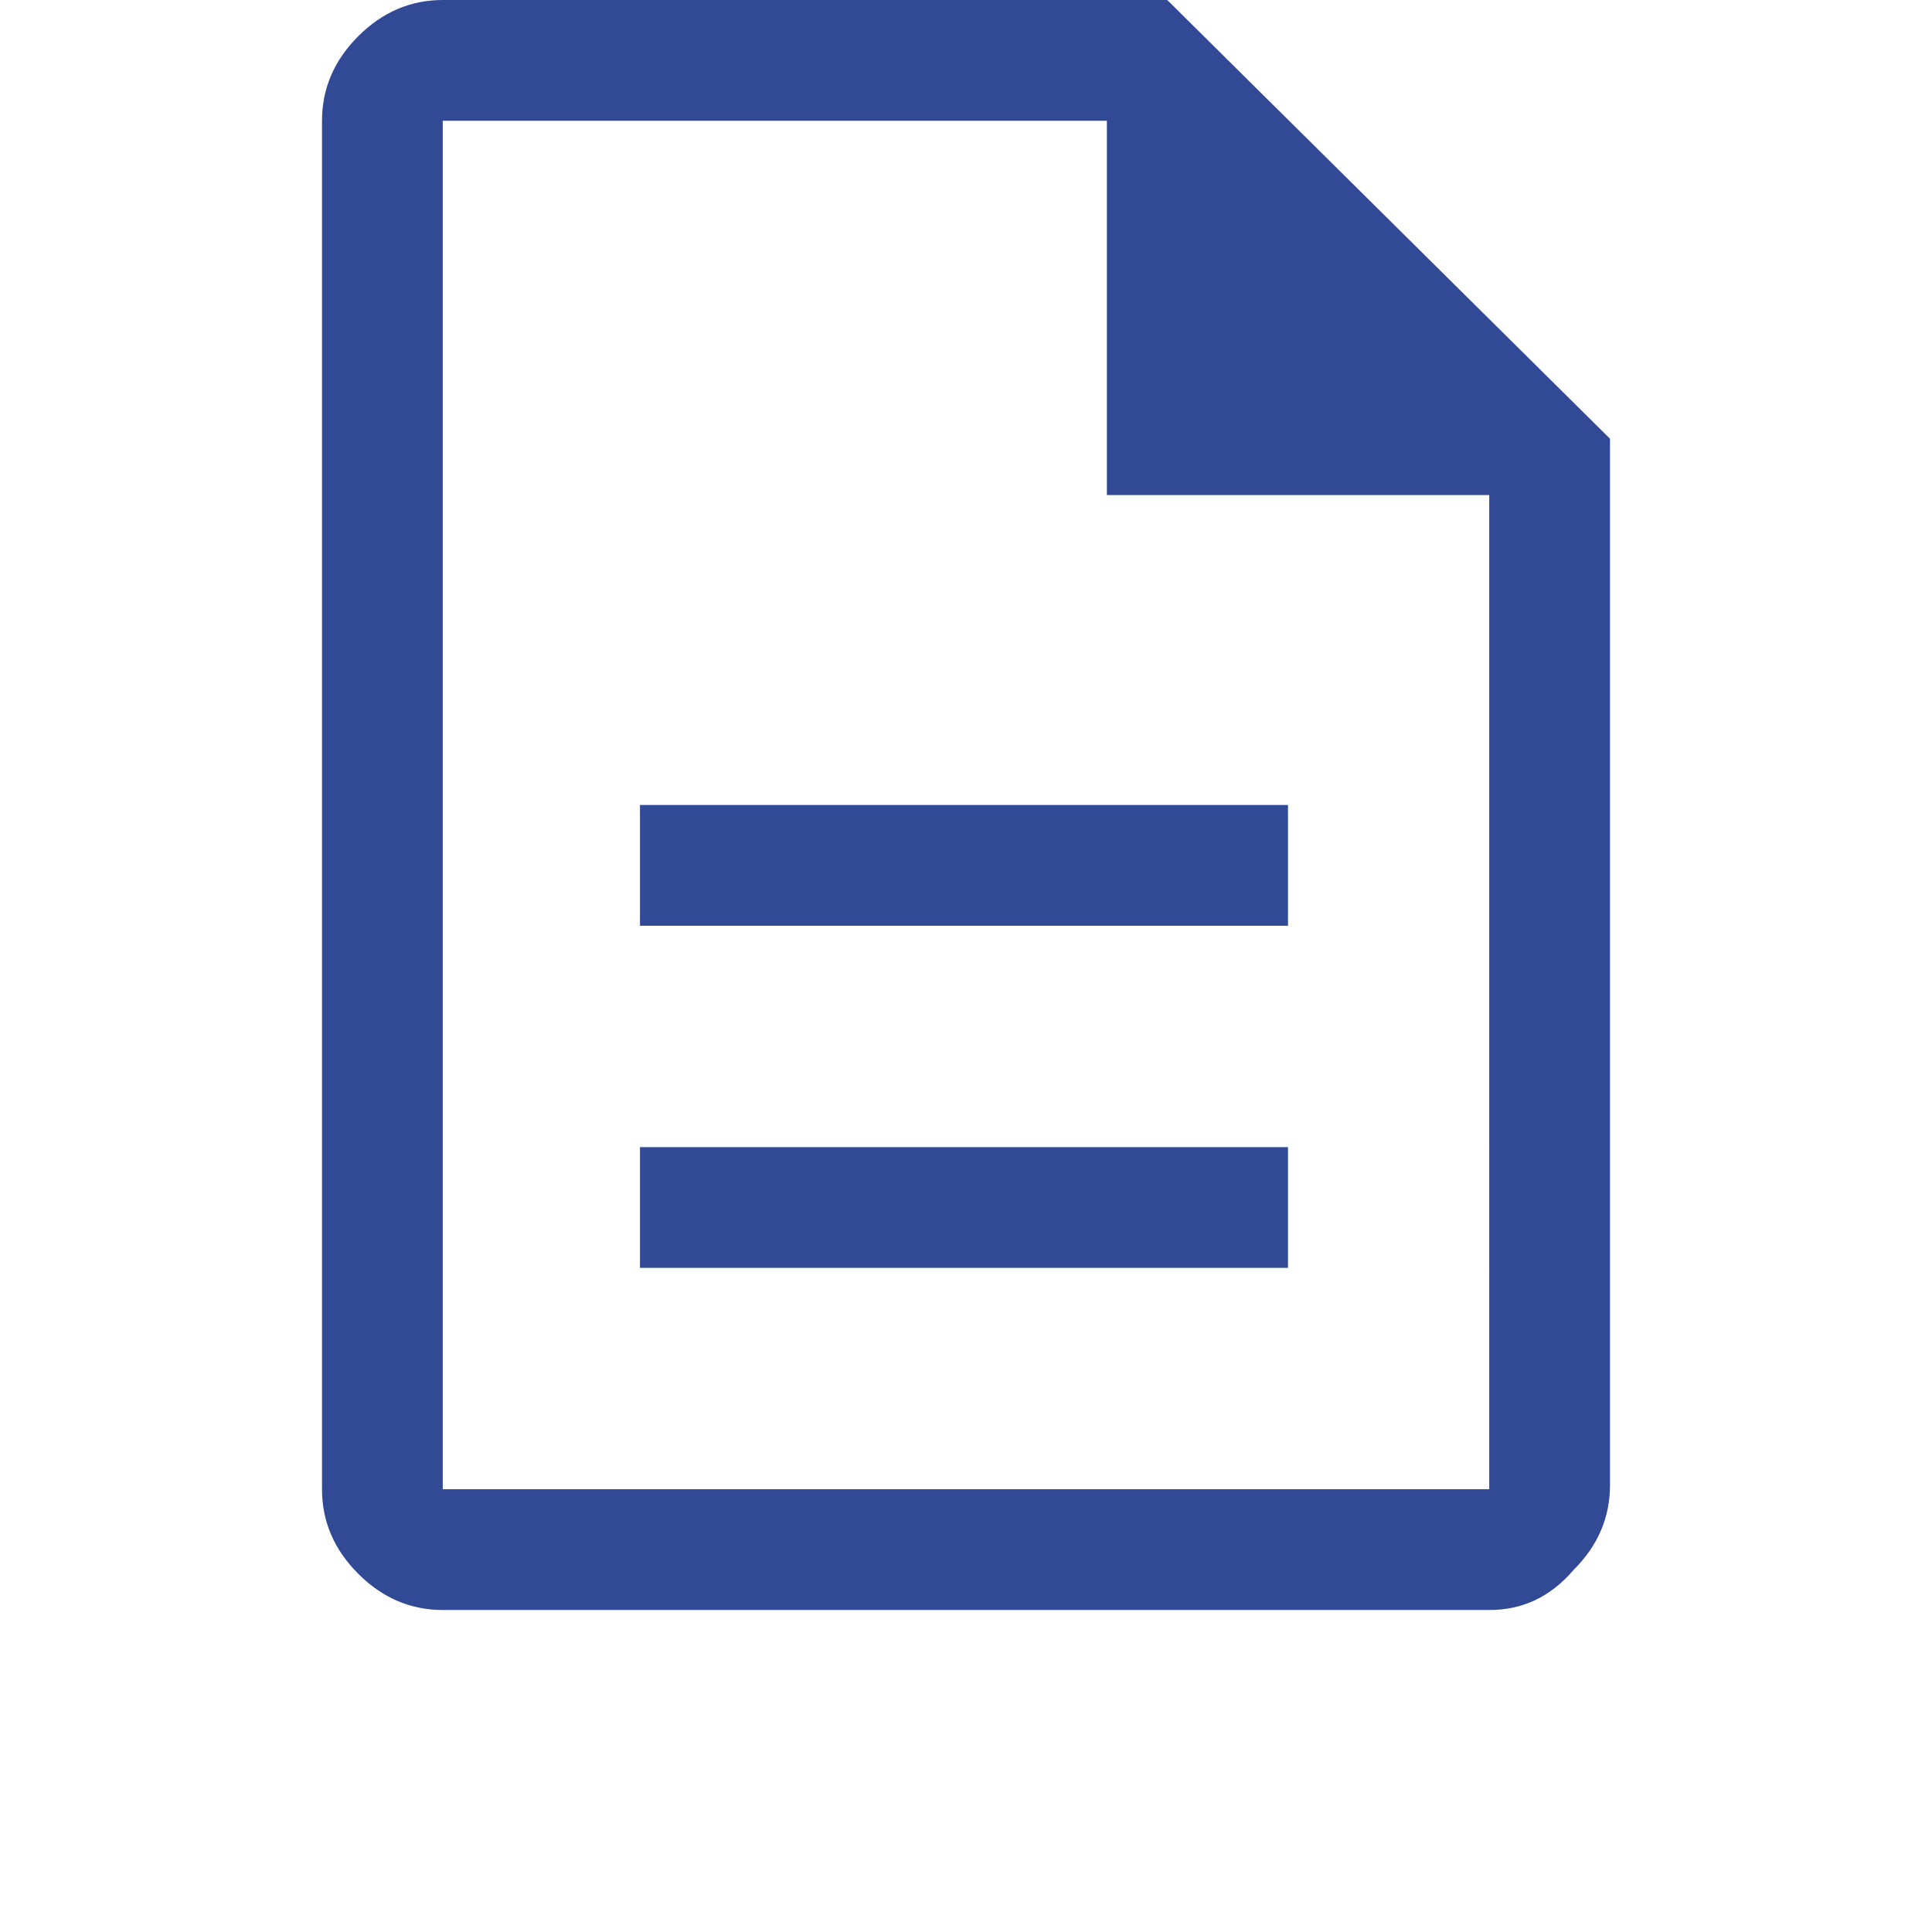 <?xml version="1.0" encoding="utf-8"?>
<!-- Generator: Adobe Illustrator 26.3.1, SVG Export Plug-In . SVG Version: 6.00 Build 0)  -->
<svg version="1.1" id="레이어_1" xmlns="http://www.w3.org/2000/svg" xmlns:xlink="http://www.w3.org/1999/xlink" x="0px"
	 y="0px" viewBox="0 0 48 48" style="enable-background:new 0 0 48 48;" xml:space="preserve">
<style type="text/css">
	.st0{fill:#324996;}
</style>
<path class="st0" d="M15.9,31.5H32v-3H15.9V31.5z M15.9,23H32v-3H15.9V23z M11,40c-0.8,0-1.5-0.3-2.1-0.9C8.3,38.5,8,37.8,8,37V3
	c0-0.8,0.3-1.5,0.9-2.1C9.5,0.3,10.2,0,11,0h18l11,10.9v26c0,0.8-0.3,1.5-0.9,2.1c-0.6,0.7-1.3,1-2.1,1H11z M27.5,12.3V3H11l0,0l0,0
	v34l0,0l0,0h26l0,0l0,0V12.3H27.5z M11,3v9.3V3v9.3V37l0,0l0,0l0,0l0,0V3L11,3L11,3z"/>
</svg>
